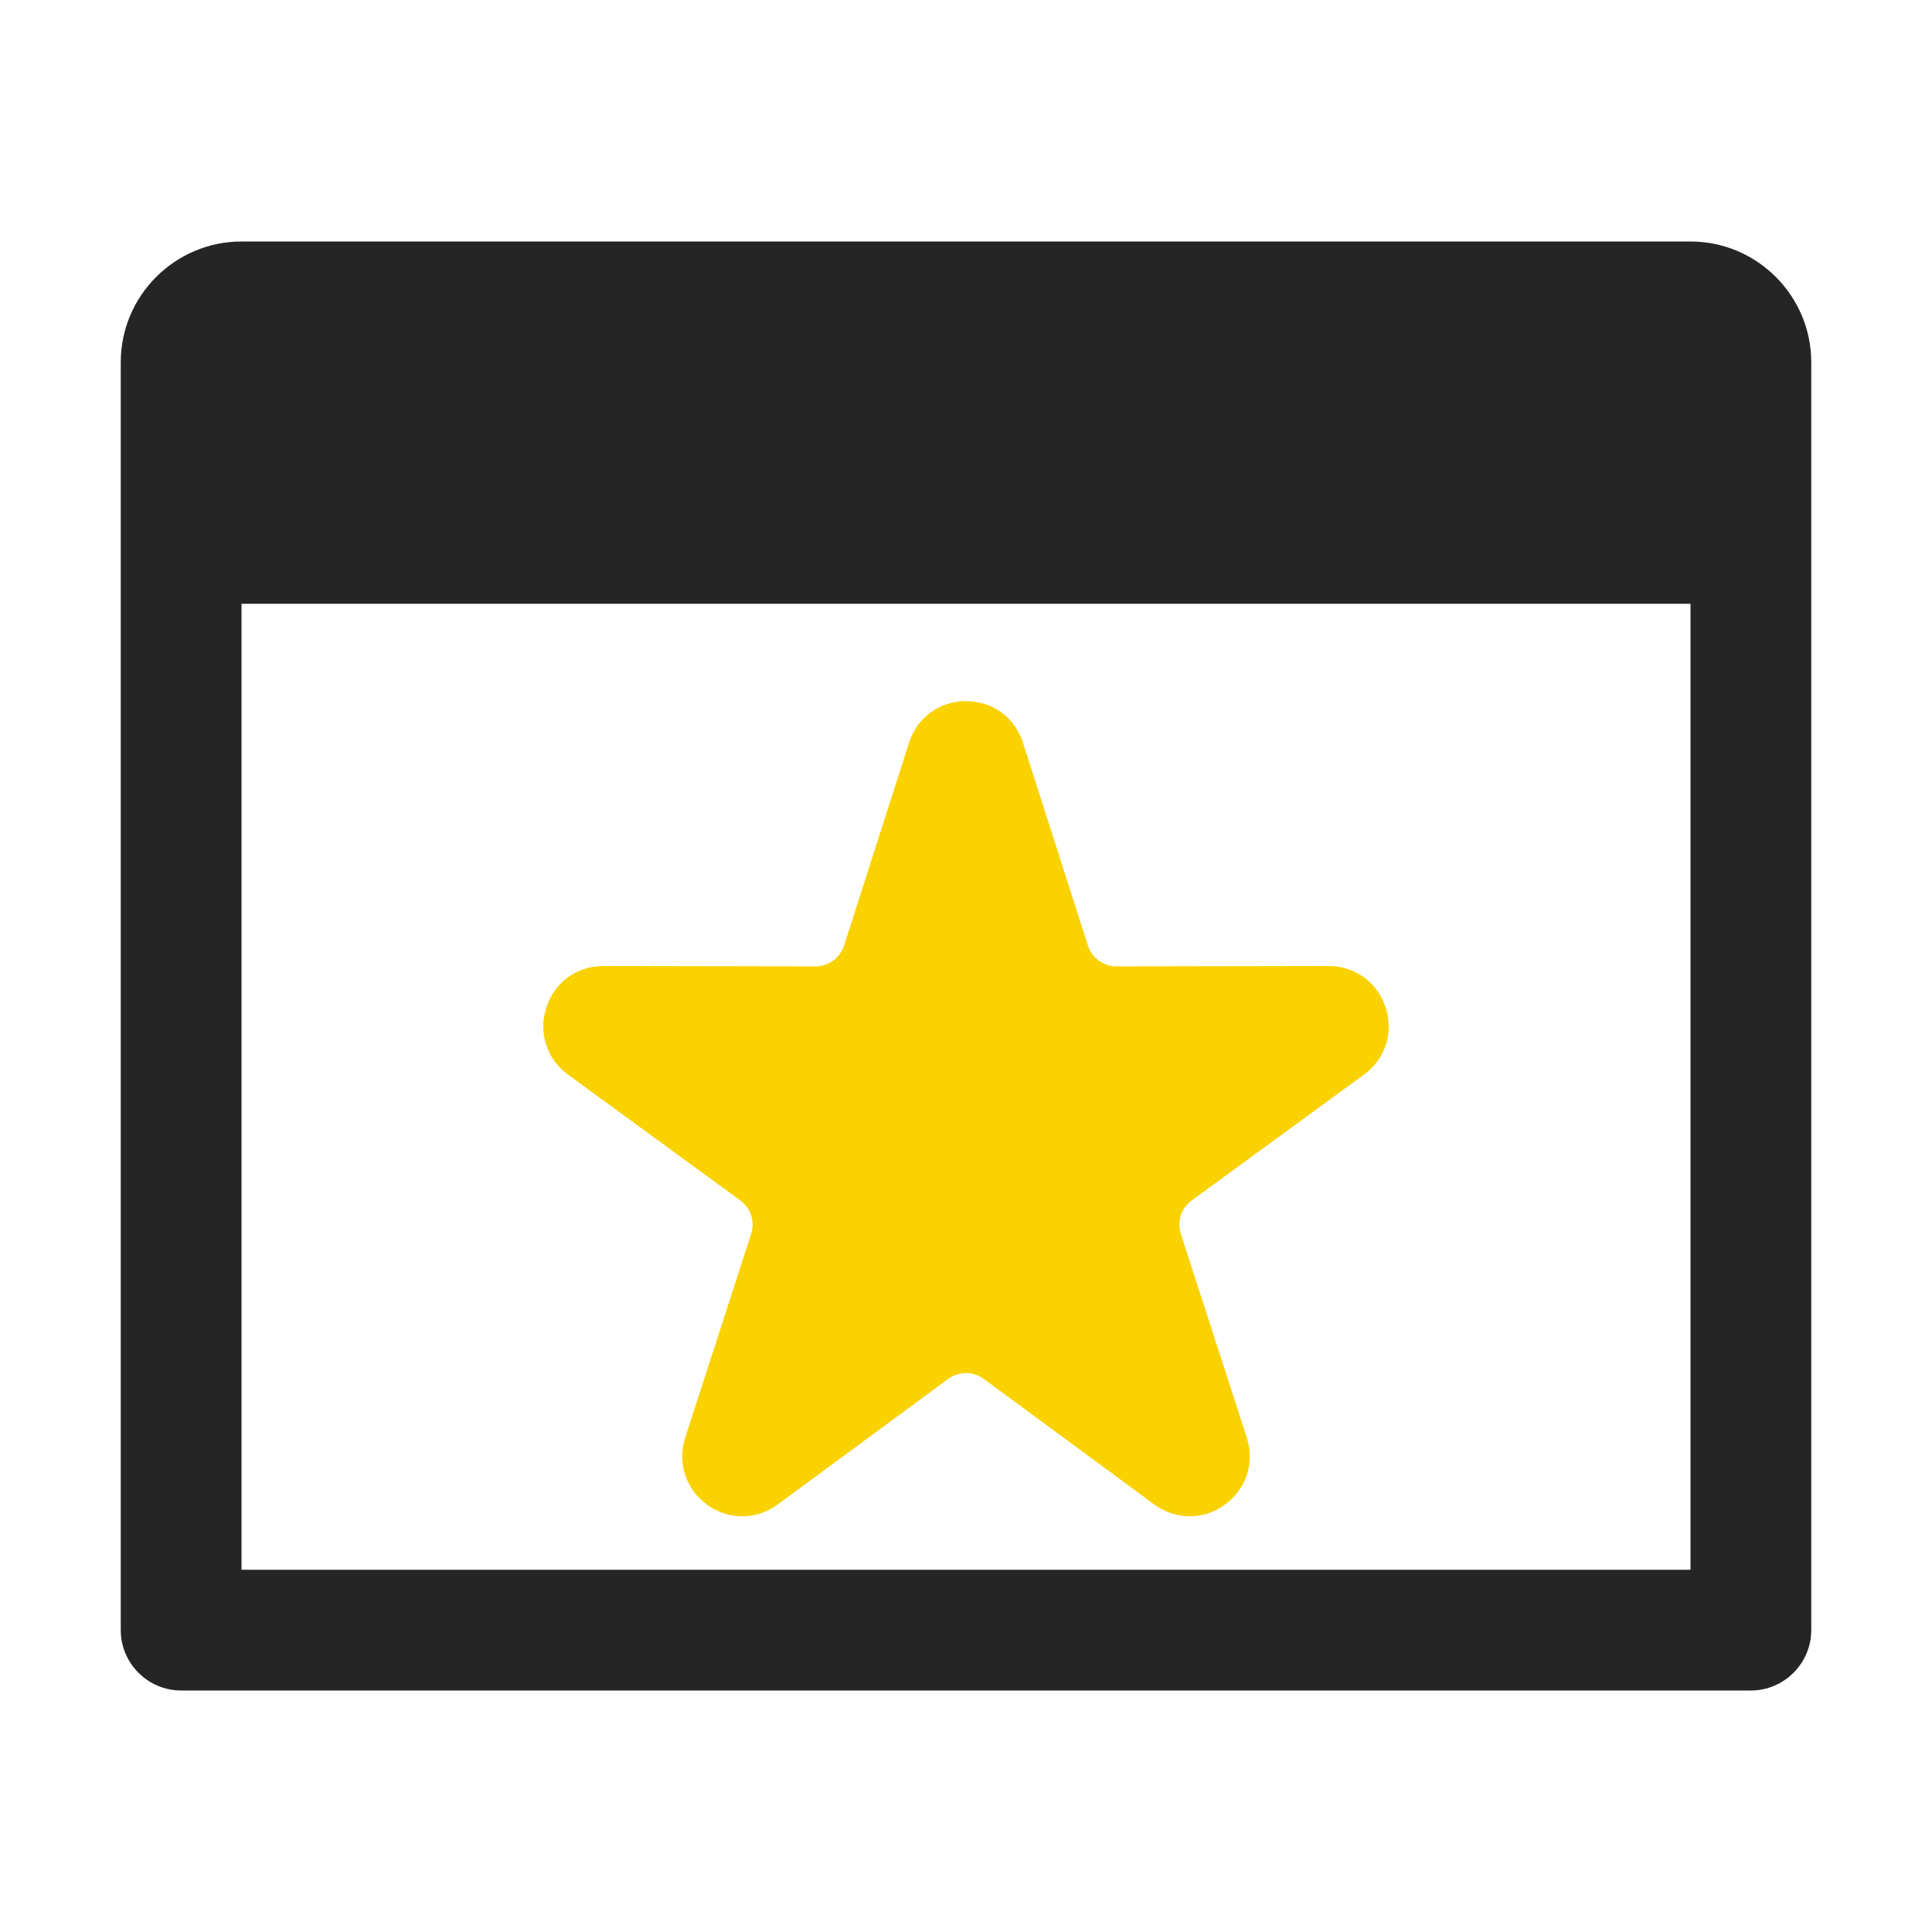 <?xml version="1.0" encoding="UTF-8"?>
<!DOCTYPE svg PUBLIC "-//W3C//DTD SVG 1.1//EN" "http://www.w3.org/Graphics/SVG/1.1/DTD/svg11.dtd">
<svg xmlns="http://www.w3.org/2000/svg" xml:space="preserve" width="1024px" height="1024px" shape-rendering="geometricPrecision" text-rendering="geometricPrecision" image-rendering="optimizeQuality" fill-rule="nonzero" clip-rule="evenodd" viewBox="0 0 10240 10240" xmlns:xlink="http://www.w3.org/1999/xlink">
	<title>window_star icon</title>
	<desc>window_star icon from the IconExperience.com O-Collection. Copyright by INCORS GmbH (www.incors.com).</desc>
	<path id="curve1" fill="#252525" d="M1280 1280l7680 0c353,0 640,288 640,640l0 6720c0,176 -144,320 -320,320l-8320 0c-176,0 -320,-144 -320,-320l0 -6720c0,-353 288,-640 640,-640zm0 1920l0 5120 7680 0 0 -5120 -7680 0z"/>
	<path id="curve0" fill="#FAD200" d="M5422 3937l344 1074c22,67 82,111 153,111l1123 -2c140,0 259,86 302,220 44,133 -2,274 -115,356l-912 666c-57,42 -80,112 -58,179l349 1078c43,133 -2,274 -116,356 -113,83 -261,82 -374,-1l-903 -665c-57,-42 -133,-42 -190,0l-903 665c-113,83 -261,84 -374,1 -114,-82 -159,-223 -116,-356l349 -1078c22,-67 -1,-137 -58,-179l-912 -666c-113,-82 -159,-223 -115,-356 43,-134 162,-220 302,-220l1123 2c71,0 131,-44 153,-111l344 -1074c42,-134 162,-221 302,-221 140,0 260,87 302,221z"/>
</svg>
